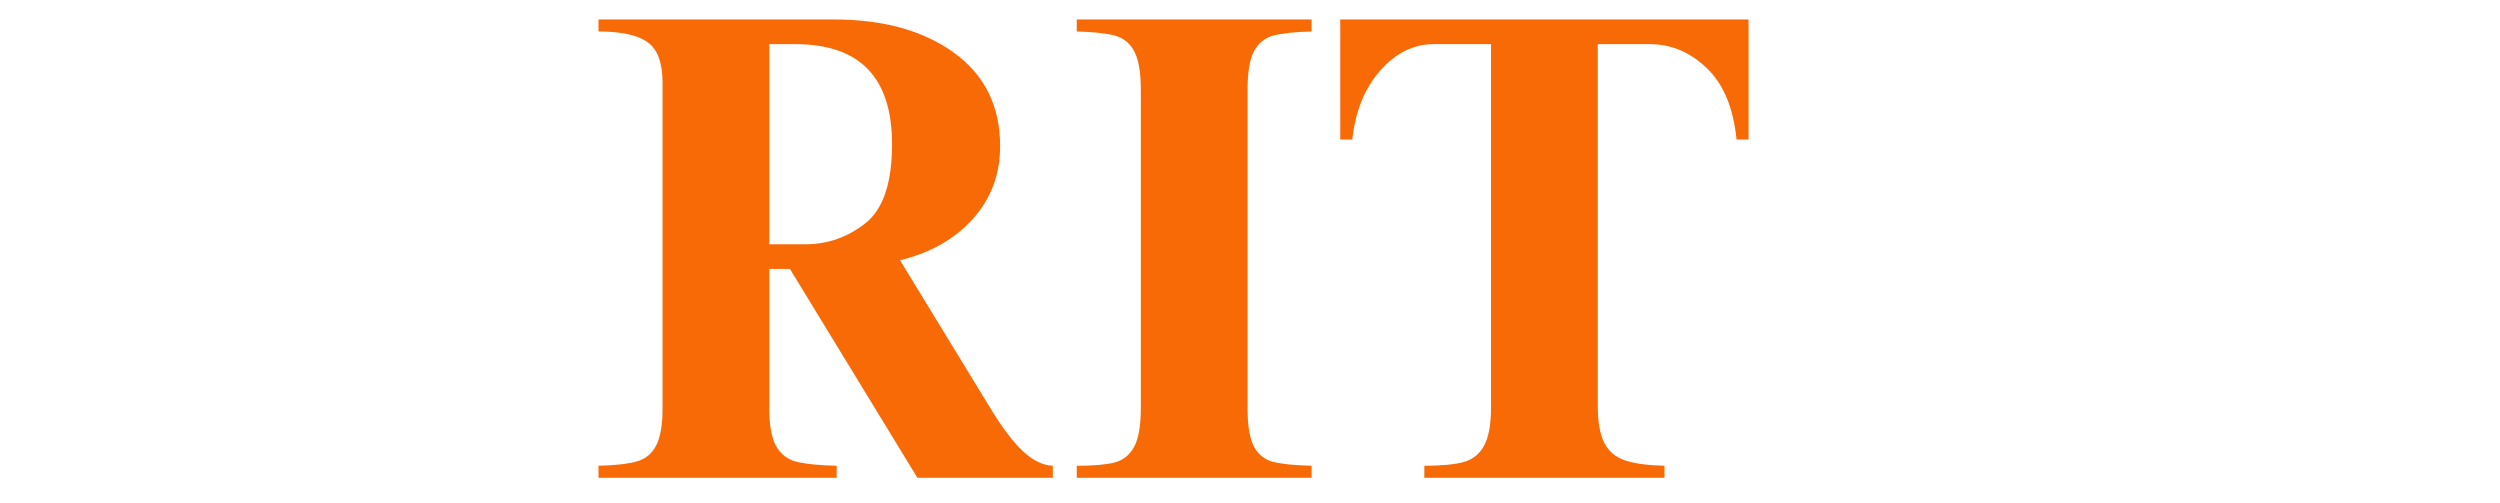 <svg xmlns="http://www.w3.org/2000/svg" xmlns:xlink="http://www.w3.org/1999/xlink" width="1600" viewBox="0 0 1200 241.5" height="322" preserveAspectRatio="xMidYMid meet"><defs><g></g></defs><g fill="#f76a05" fill-opacity="1"><g transform="translate(281.198, 229.331)"><g><path d="M 198.859 -159.156 C 198.859 -145.695 194.535 -134.109 185.891 -124.391 C 177.242 -114.68 165.555 -108.016 150.828 -104.391 L 194.047 -33.625 C 199.598 -24.445 204.773 -17.562 209.578 -12.969 C 214.379 -8.375 219.238 -5.973 224.156 -5.766 L 224.156 0 L 159.156 0 L 97.984 -100.234 L 88.062 -100.234 L 88.062 -33.297 C 88.062 -24.973 89.18 -18.891 91.422 -15.047 C 93.66 -11.203 96.914 -8.742 101.188 -7.672 C 105.457 -6.609 111.863 -5.973 120.406 -5.766 L 120.406 0 L 6.078 0 L 6.078 -5.766 C 14.191 -5.973 20.328 -6.664 24.484 -7.844 C 28.648 -9.02 31.75 -11.582 33.781 -15.531 C 35.812 -19.477 36.828 -25.398 36.828 -33.297 L 36.828 -189.562 C 36.828 -199.176 34.426 -205.688 29.625 -209.094 C 24.82 -212.508 16.973 -214.219 6.078 -214.219 L 6.078 -219.984 L 119.125 -219.984 C 142.82 -219.984 162.035 -214.645 176.766 -203.969 C 191.492 -193.301 198.859 -178.363 198.859 -159.156 Z M 105.359 -112.078 C 116.023 -112.078 125.629 -115.438 134.172 -122.156 C 142.711 -128.883 146.984 -141.535 146.984 -160.109 C 146.984 -192.129 131.504 -208.141 100.547 -208.141 L 88.062 -208.141 L 88.062 -112.078 Z M 105.359 -112.078 "></path></g></g></g><g fill="#f76a05" fill-opacity="1"><g transform="translate(511.41, 229.331)"><g><path d="M 118.156 -214.219 C 110.051 -214.008 103.969 -213.367 99.906 -212.297 C 95.852 -211.234 92.758 -208.781 90.625 -204.938 C 88.488 -201.094 87.422 -194.906 87.422 -186.375 L 87.422 -33.297 C 87.422 -24.973 88.43 -18.891 90.453 -15.047 C 92.484 -11.203 95.523 -8.742 99.578 -7.672 C 103.641 -6.609 109.832 -5.973 118.156 -5.766 L 118.156 0 L 5.438 0 L 5.438 -5.766 C 13.551 -5.766 19.633 -6.297 23.688 -7.359 C 27.75 -8.43 30.848 -10.941 32.984 -14.891 C 35.117 -18.836 36.188 -24.973 36.188 -33.297 L 36.188 -186.375 C 36.188 -194.695 35.117 -200.832 32.984 -204.781 C 30.848 -208.727 27.695 -211.234 23.531 -212.297 C 19.375 -213.367 13.344 -214.008 5.438 -214.219 L 5.438 -219.984 L 118.156 -219.984 Z M 118.156 -214.219 "></path></g></g></g><g fill="#f76a05" fill-opacity="1"><g transform="translate(634.681, 229.331)"><g><path d="M 204.625 -162.344 L 198.859 -162.344 C 197.359 -177.508 192.602 -188.93 184.594 -196.609 C 176.594 -204.297 167.473 -208.141 157.234 -208.141 L 132.25 -208.141 L 132.25 -34.578 C 132.25 -26.68 133.316 -20.703 135.453 -16.641 C 137.586 -12.586 140.895 -9.812 145.375 -8.312 C 149.863 -6.82 156.16 -5.973 164.266 -5.766 L 164.266 0 L 49 0 L 49 -5.766 C 57.102 -5.766 63.344 -6.348 67.719 -7.516 C 72.102 -8.691 75.414 -11.305 77.656 -15.359 C 79.895 -19.422 81.016 -25.613 81.016 -33.938 L 81.016 -208.141 L 53.469 -208.141 C 43.863 -208.141 35.328 -203.922 27.859 -195.484 C 20.391 -187.055 15.906 -176.008 14.406 -162.344 L 8.641 -162.344 L 8.641 -219.984 L 204.625 -219.984 Z M 204.625 -162.344 "></path></g></g></g></svg>